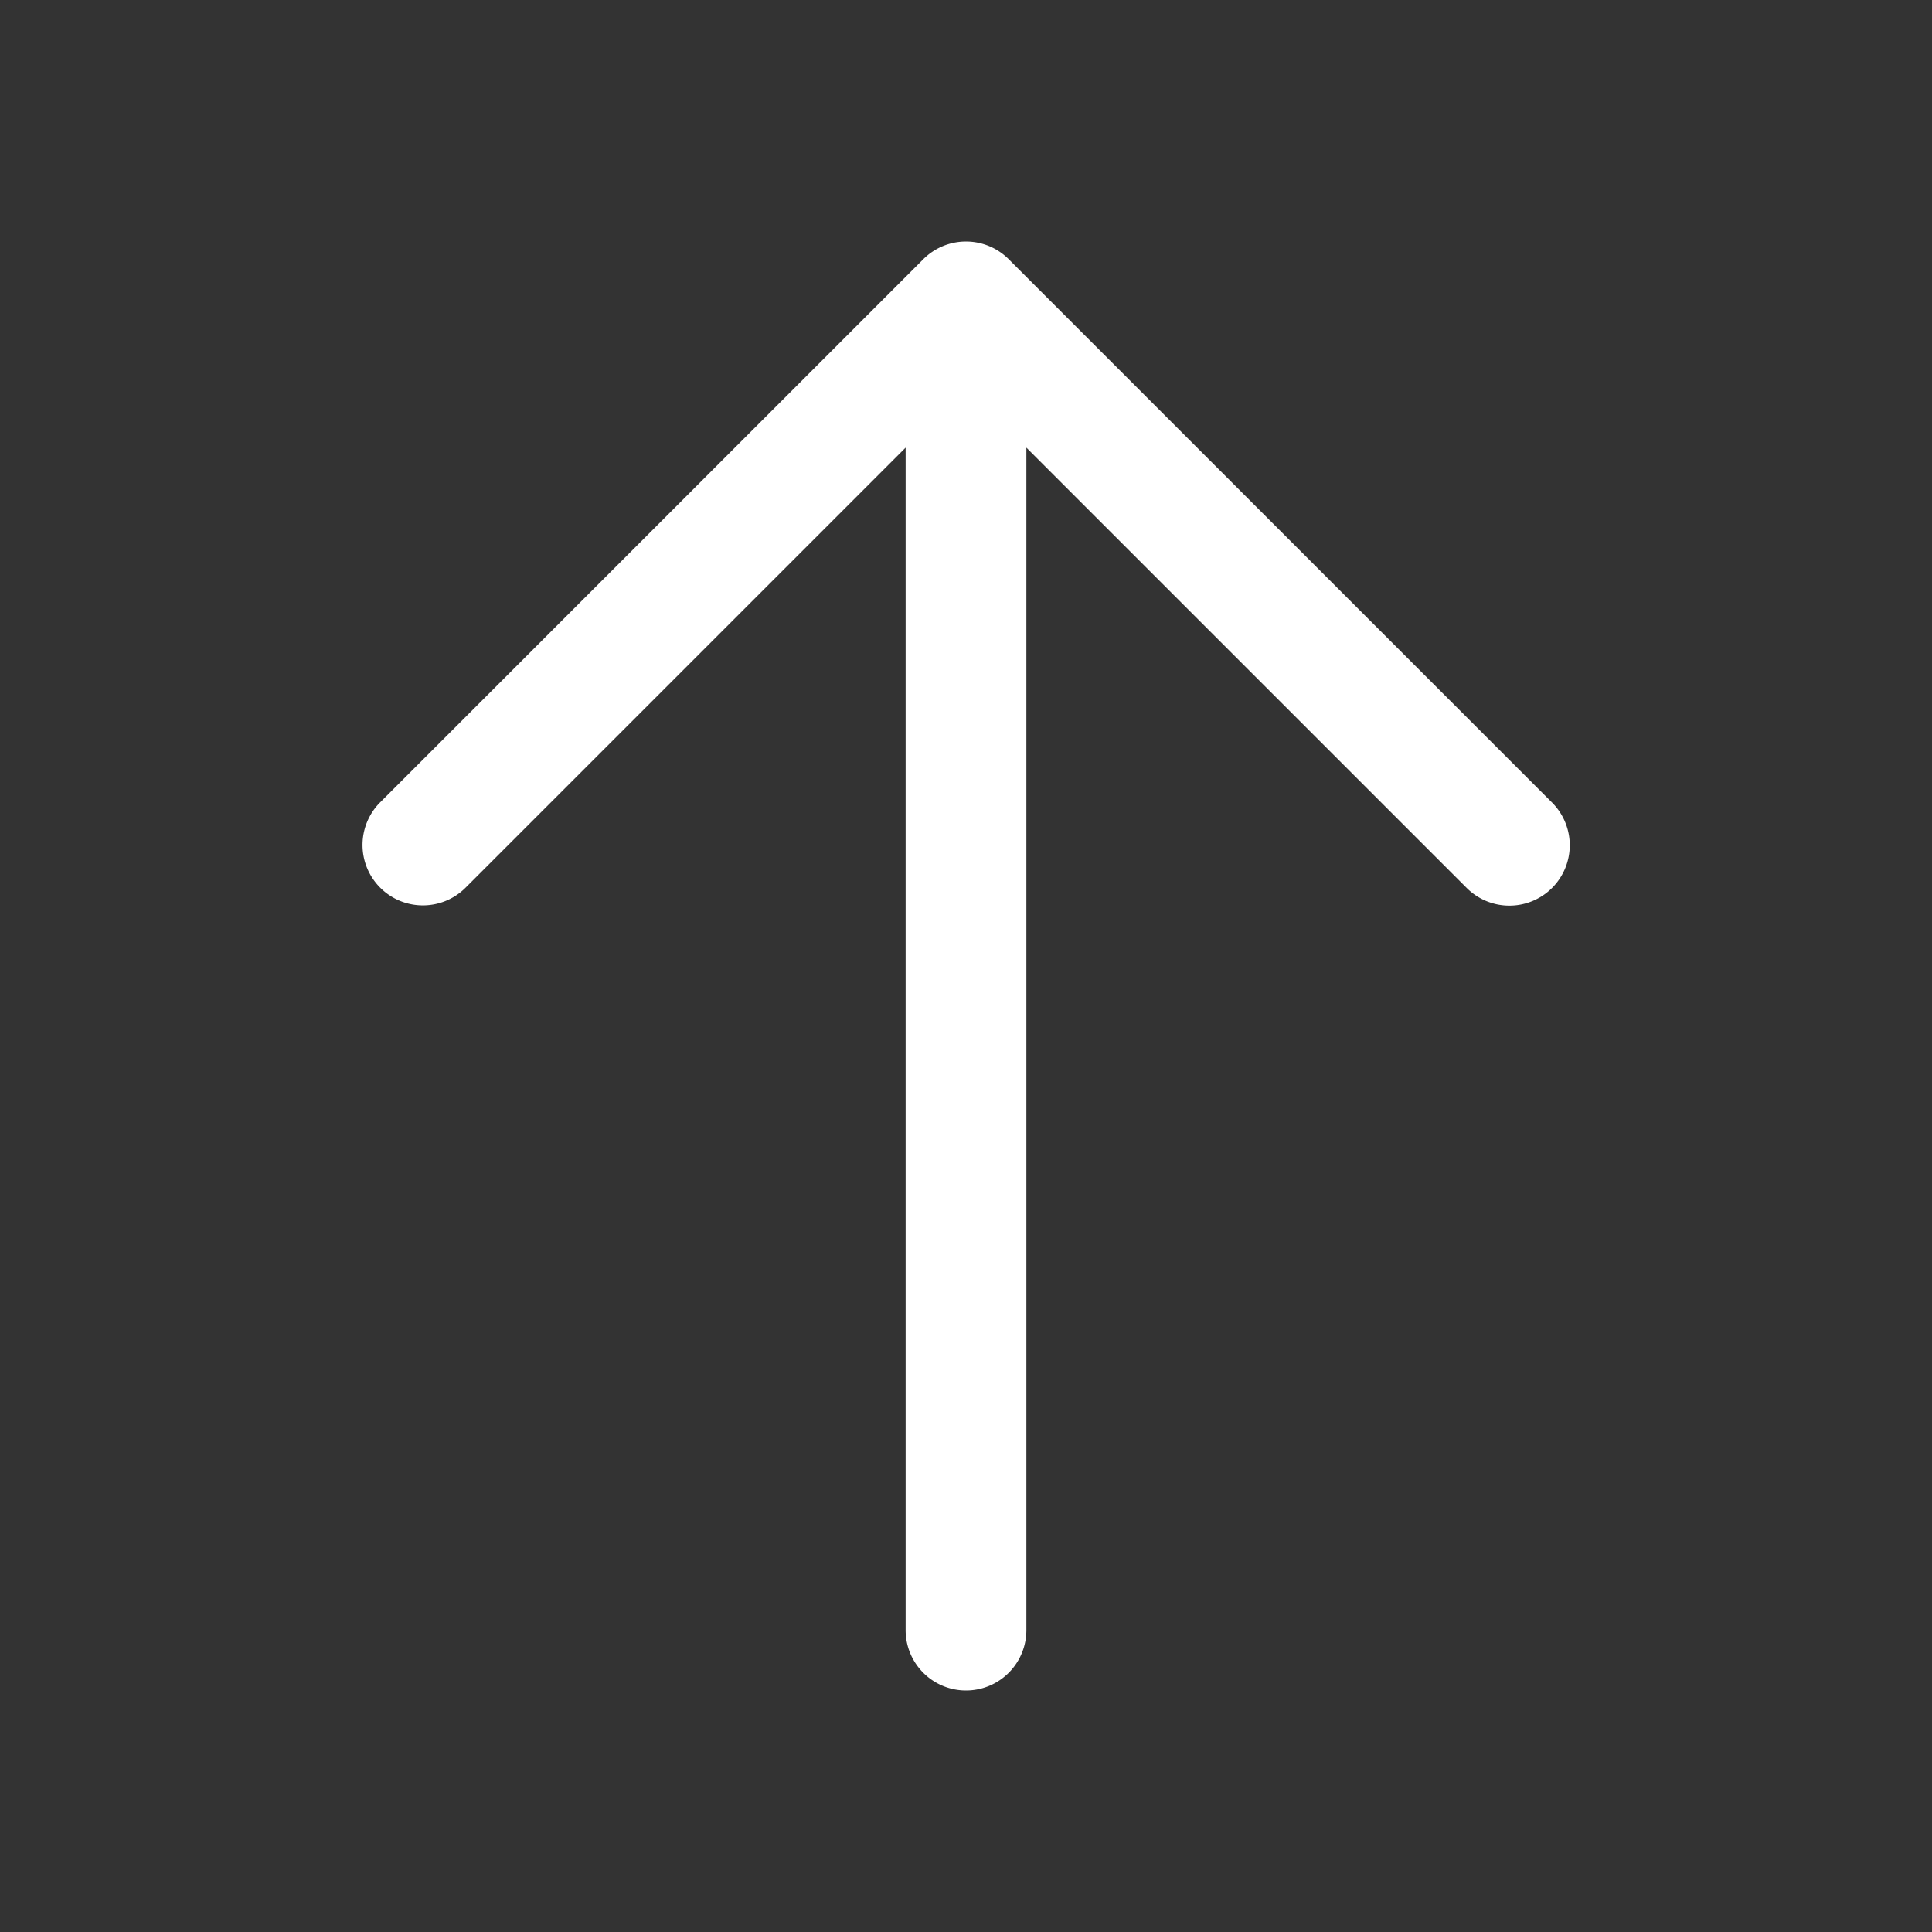 <svg class="w-6 h-6" fill="#ffffff" id="Flat" xmlns="http://www.w3.org/2000/svg" viewBox="0 0 256 256">
  <rect x="0" y="0" width="256" height="256" fill="#333333" stroke="none"/>
  <path d="M205.657,117.657a8.001,8.001,0,0,1-11.313,0L136,59.313V216a8,8,0,0,1-16,0V59.313L61.657,117.657a8,8,0,0,1-11.313-11.314l72-72a8.002,8.002,0,0,1,11.313,0l72,72A8,8,0,0,1,205.657,117.657Z"/>
</svg>
